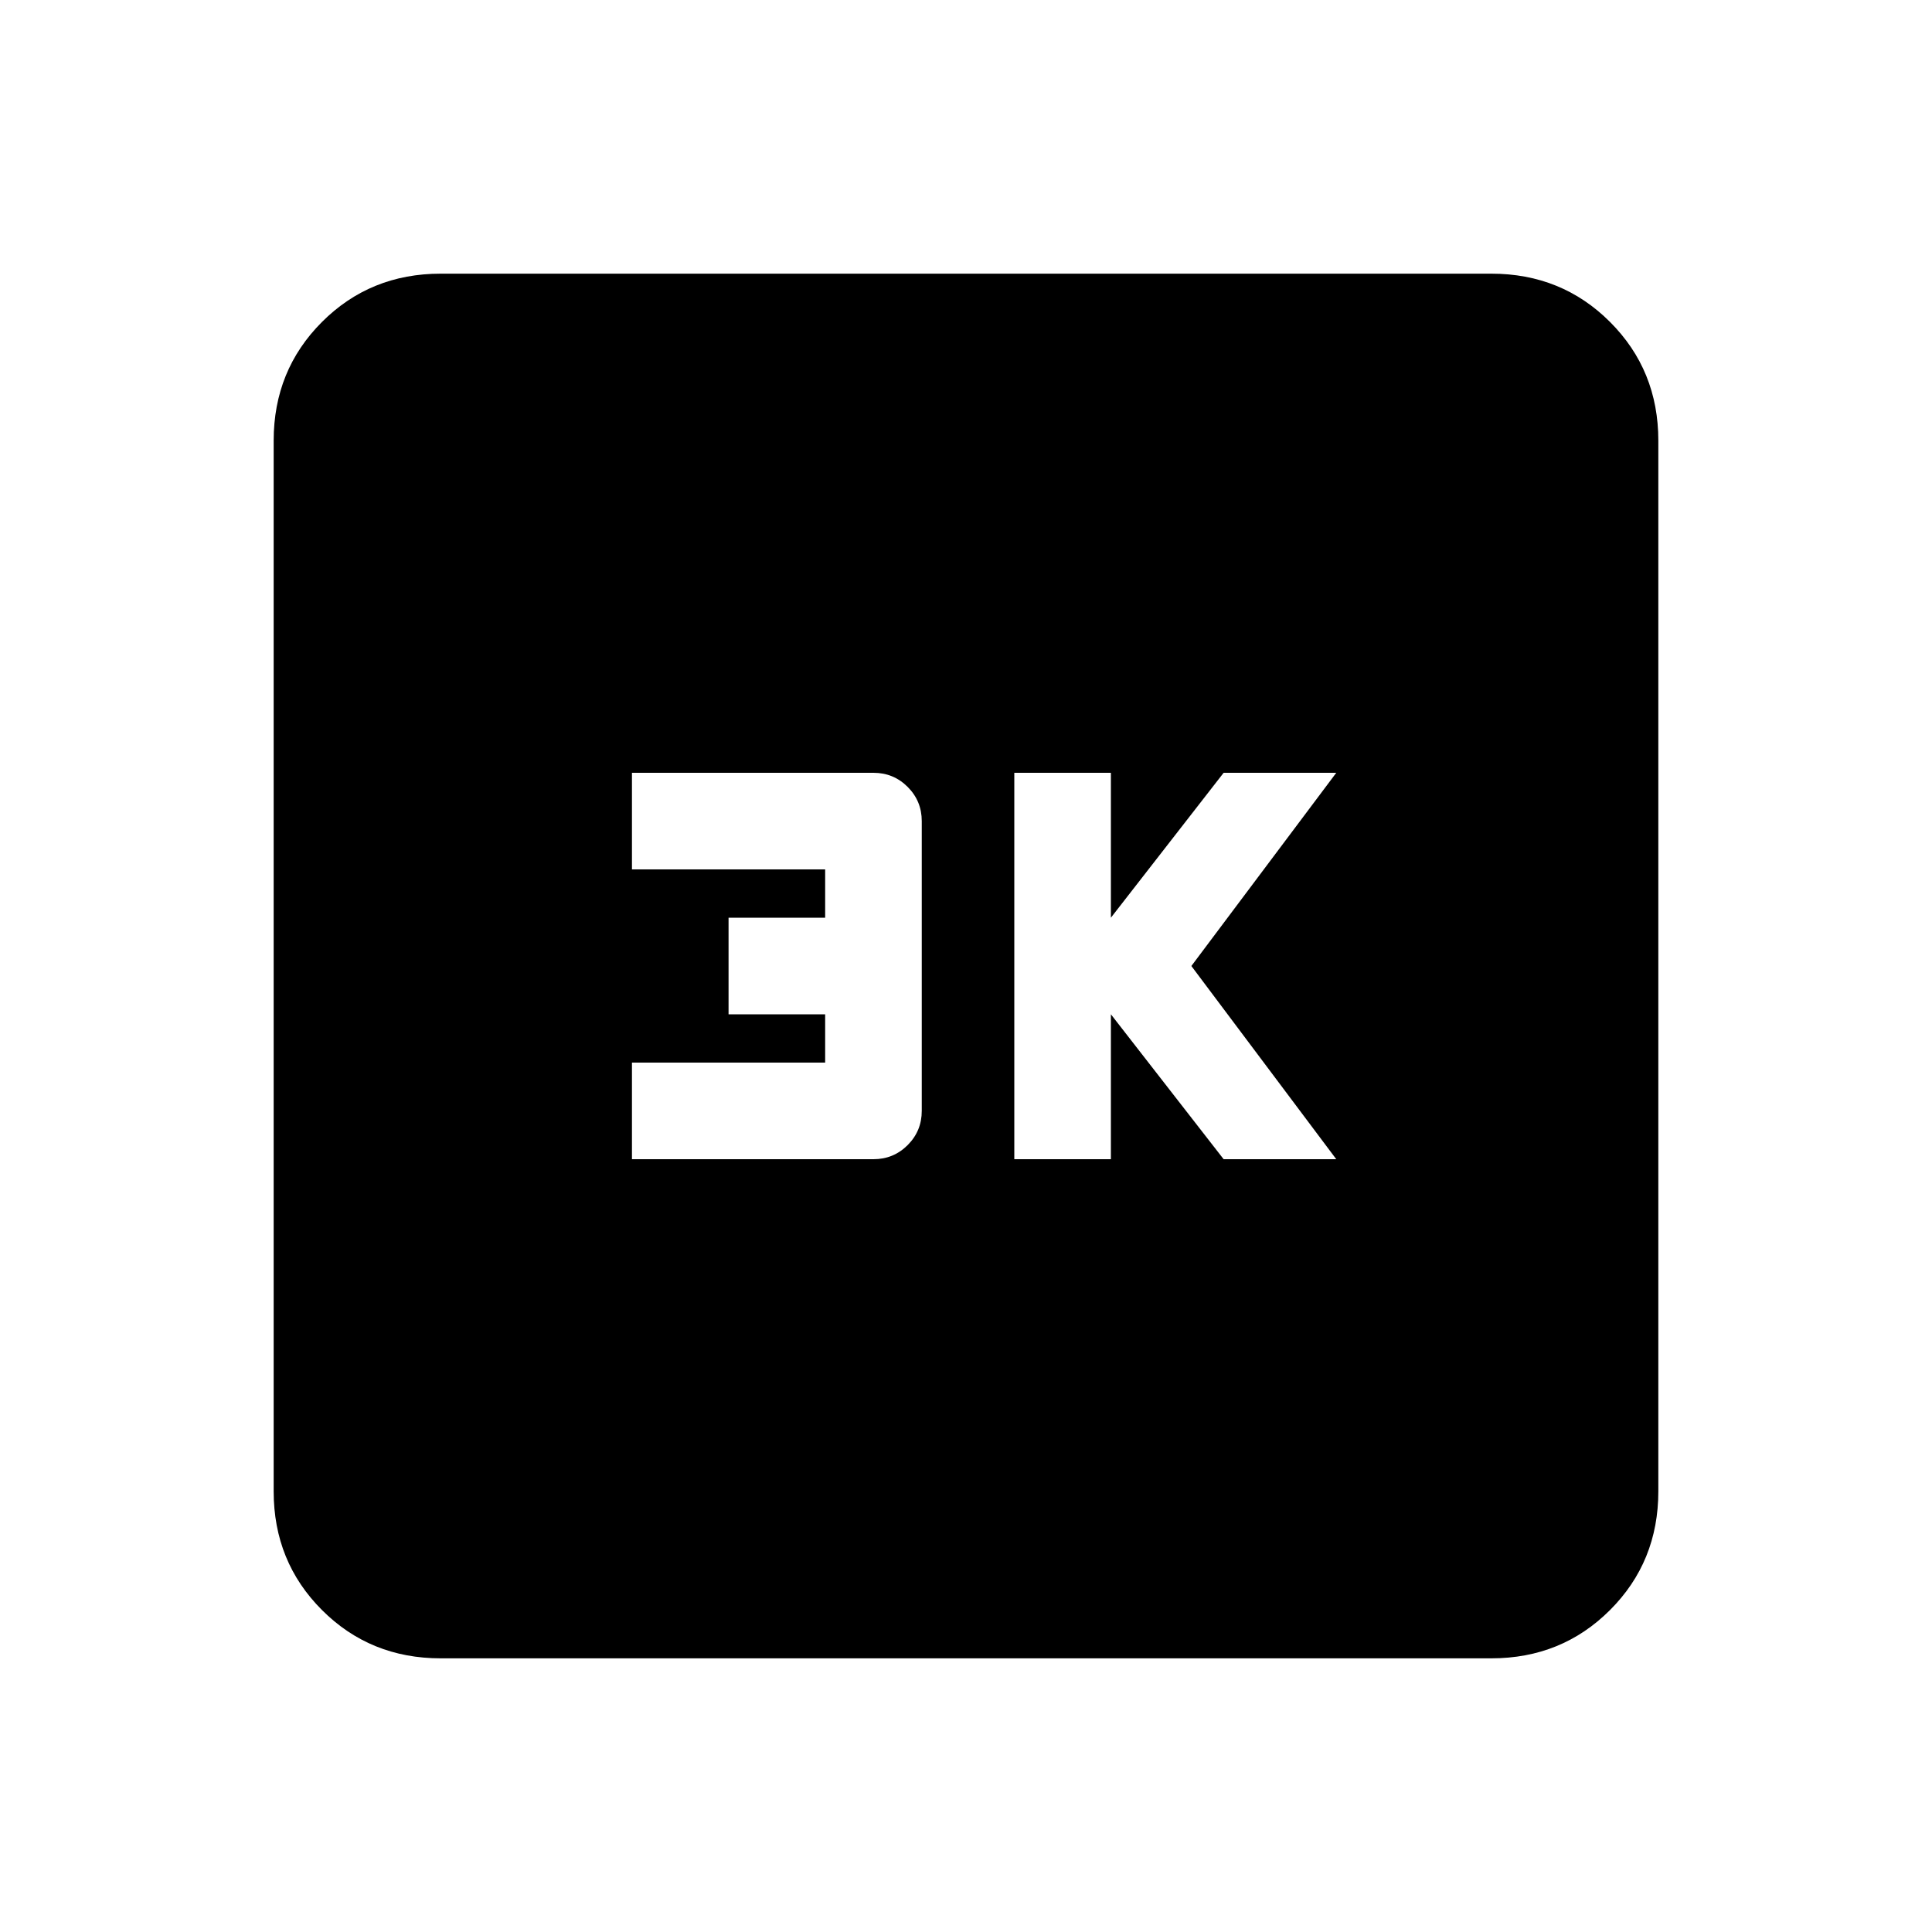 <svg xmlns="http://www.w3.org/2000/svg" viewBox="0 0 20 20"><path d="M10.5 12h1v-1.5l1.167 1.5h1.166l-1.5-2 1.5-2h-1.166L11.5 9.5V8h-1Zm-3.958 0h2.5q.208 0 .354-.146t.146-.354v-3q0-.208-.146-.354T9.042 8h-2.5v1h2v.5h-1v1h1v.5h-2Zm-1.98 5.167q-.729 0-1.229-.5-.5-.5-.5-1.229V4.562q0-.729.5-1.229.5-.5 1.229-.5h10.876q.729 0 1.229.5.5.5.5 1.229v10.876q0 .729-.5 1.229-.5.5-1.229.5Z"/></svg>
